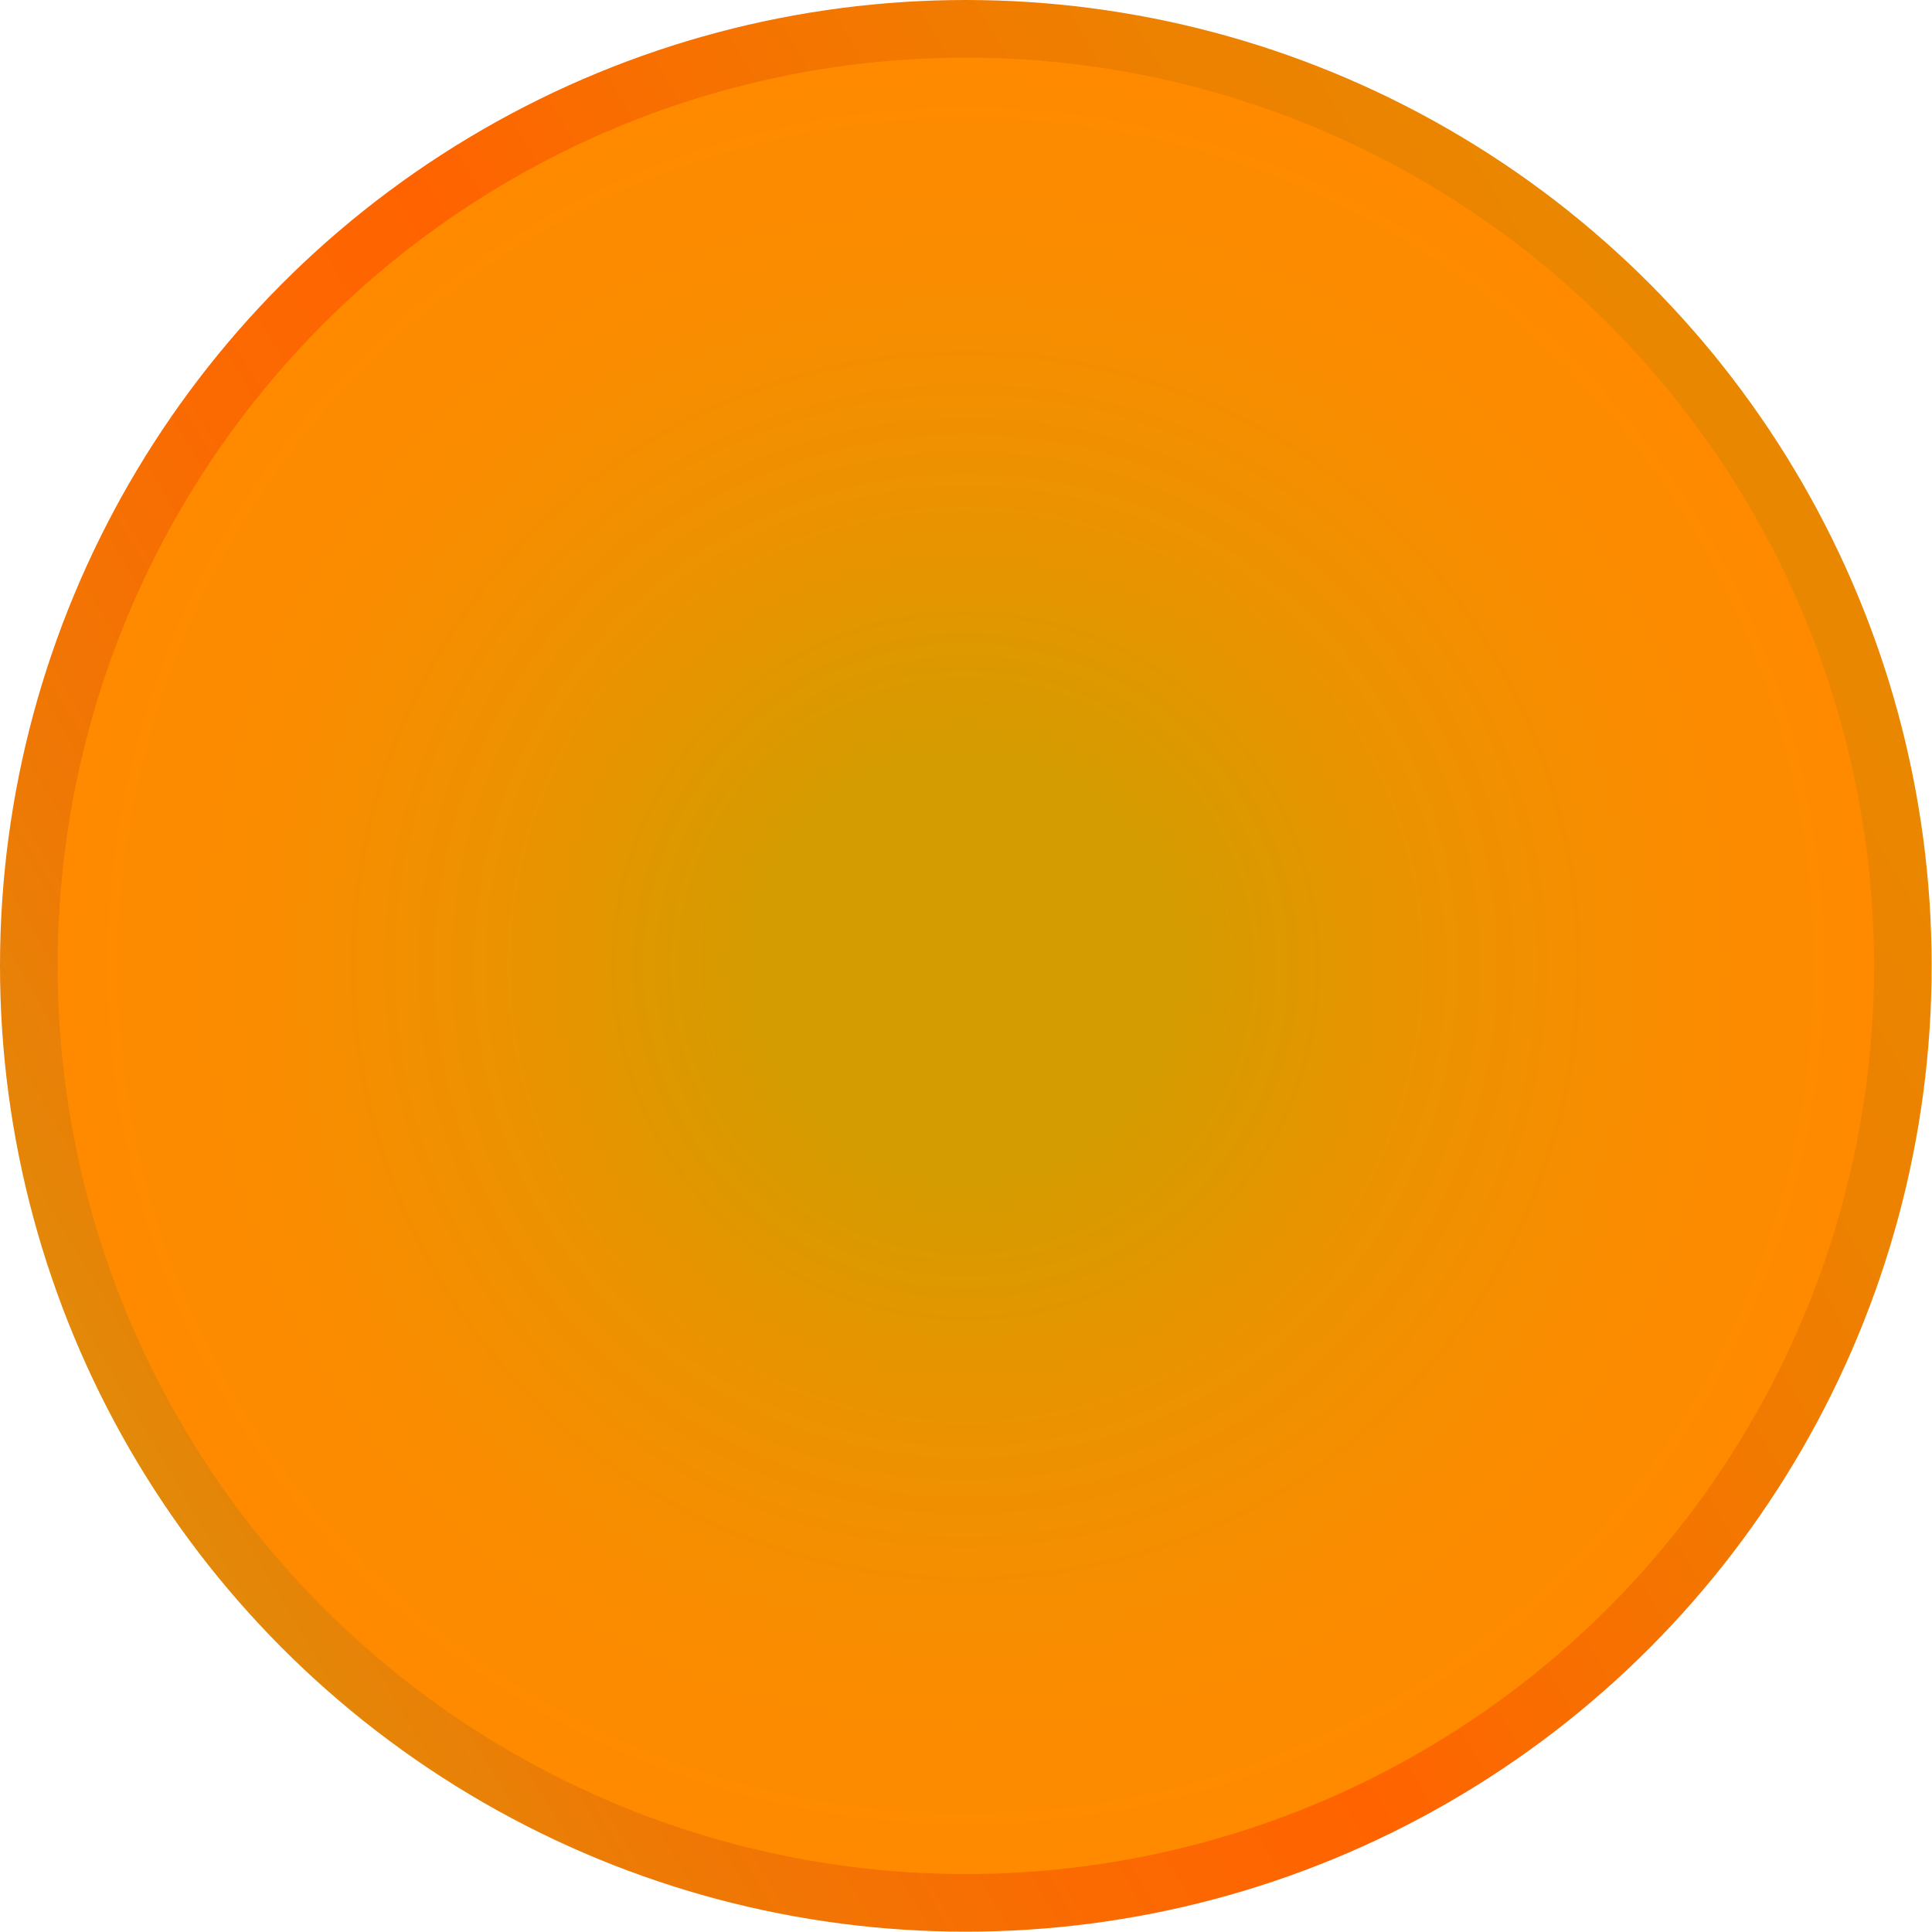 <svg xmlns="http://www.w3.org/2000/svg" xmlns:xlink="http://www.w3.org/1999/xlink" viewBox="0 0 58.01 58.01"><defs><style>.cls-1{fill:url(#linear-gradient);}.cls-2{fill:url(#radial-gradient);}</style><linearGradient id="linear-gradient" y1="29" x2="58" y2="29" gradientTransform="translate(-10.71 18.73) rotate(-30.49)" gradientUnits="userSpaceOnUse"><stop offset="0" stop-color="#e28909"/><stop offset="0.13" stop-color="#ee7905"/><stop offset="0.32" stop-color="#fb6901"/><stop offset="0.46" stop-color="#ff6300"/><stop offset="0.58" stop-color="#f86e00"/><stop offset="0.83" stop-color="#ed8100"/><stop offset="1" stop-color="#e98800"/></linearGradient><radialGradient id="radial-gradient" cx="29" cy="29" r="27.27" gradientUnits="userSpaceOnUse"><stop offset="0.23" stop-color="#d49c00"/><stop offset="0.25" stop-color="#d69b00"/><stop offset="0.52" stop-color="#ec9200"/><stop offset="0.78" stop-color="#fa8c00"/><stop offset="1" stop-color="#ff8a00"/></radialGradient></defs><title>btnBack_naranja</title><g id="Layer_2" data-name="Layer 2"><g id="Layer_1-2" data-name="Layer 1"><circle class="cls-1" cx="29" cy="29" r="29"/><circle class="cls-2" cx="29" cy="29" r="27.27"/></g></g></svg>